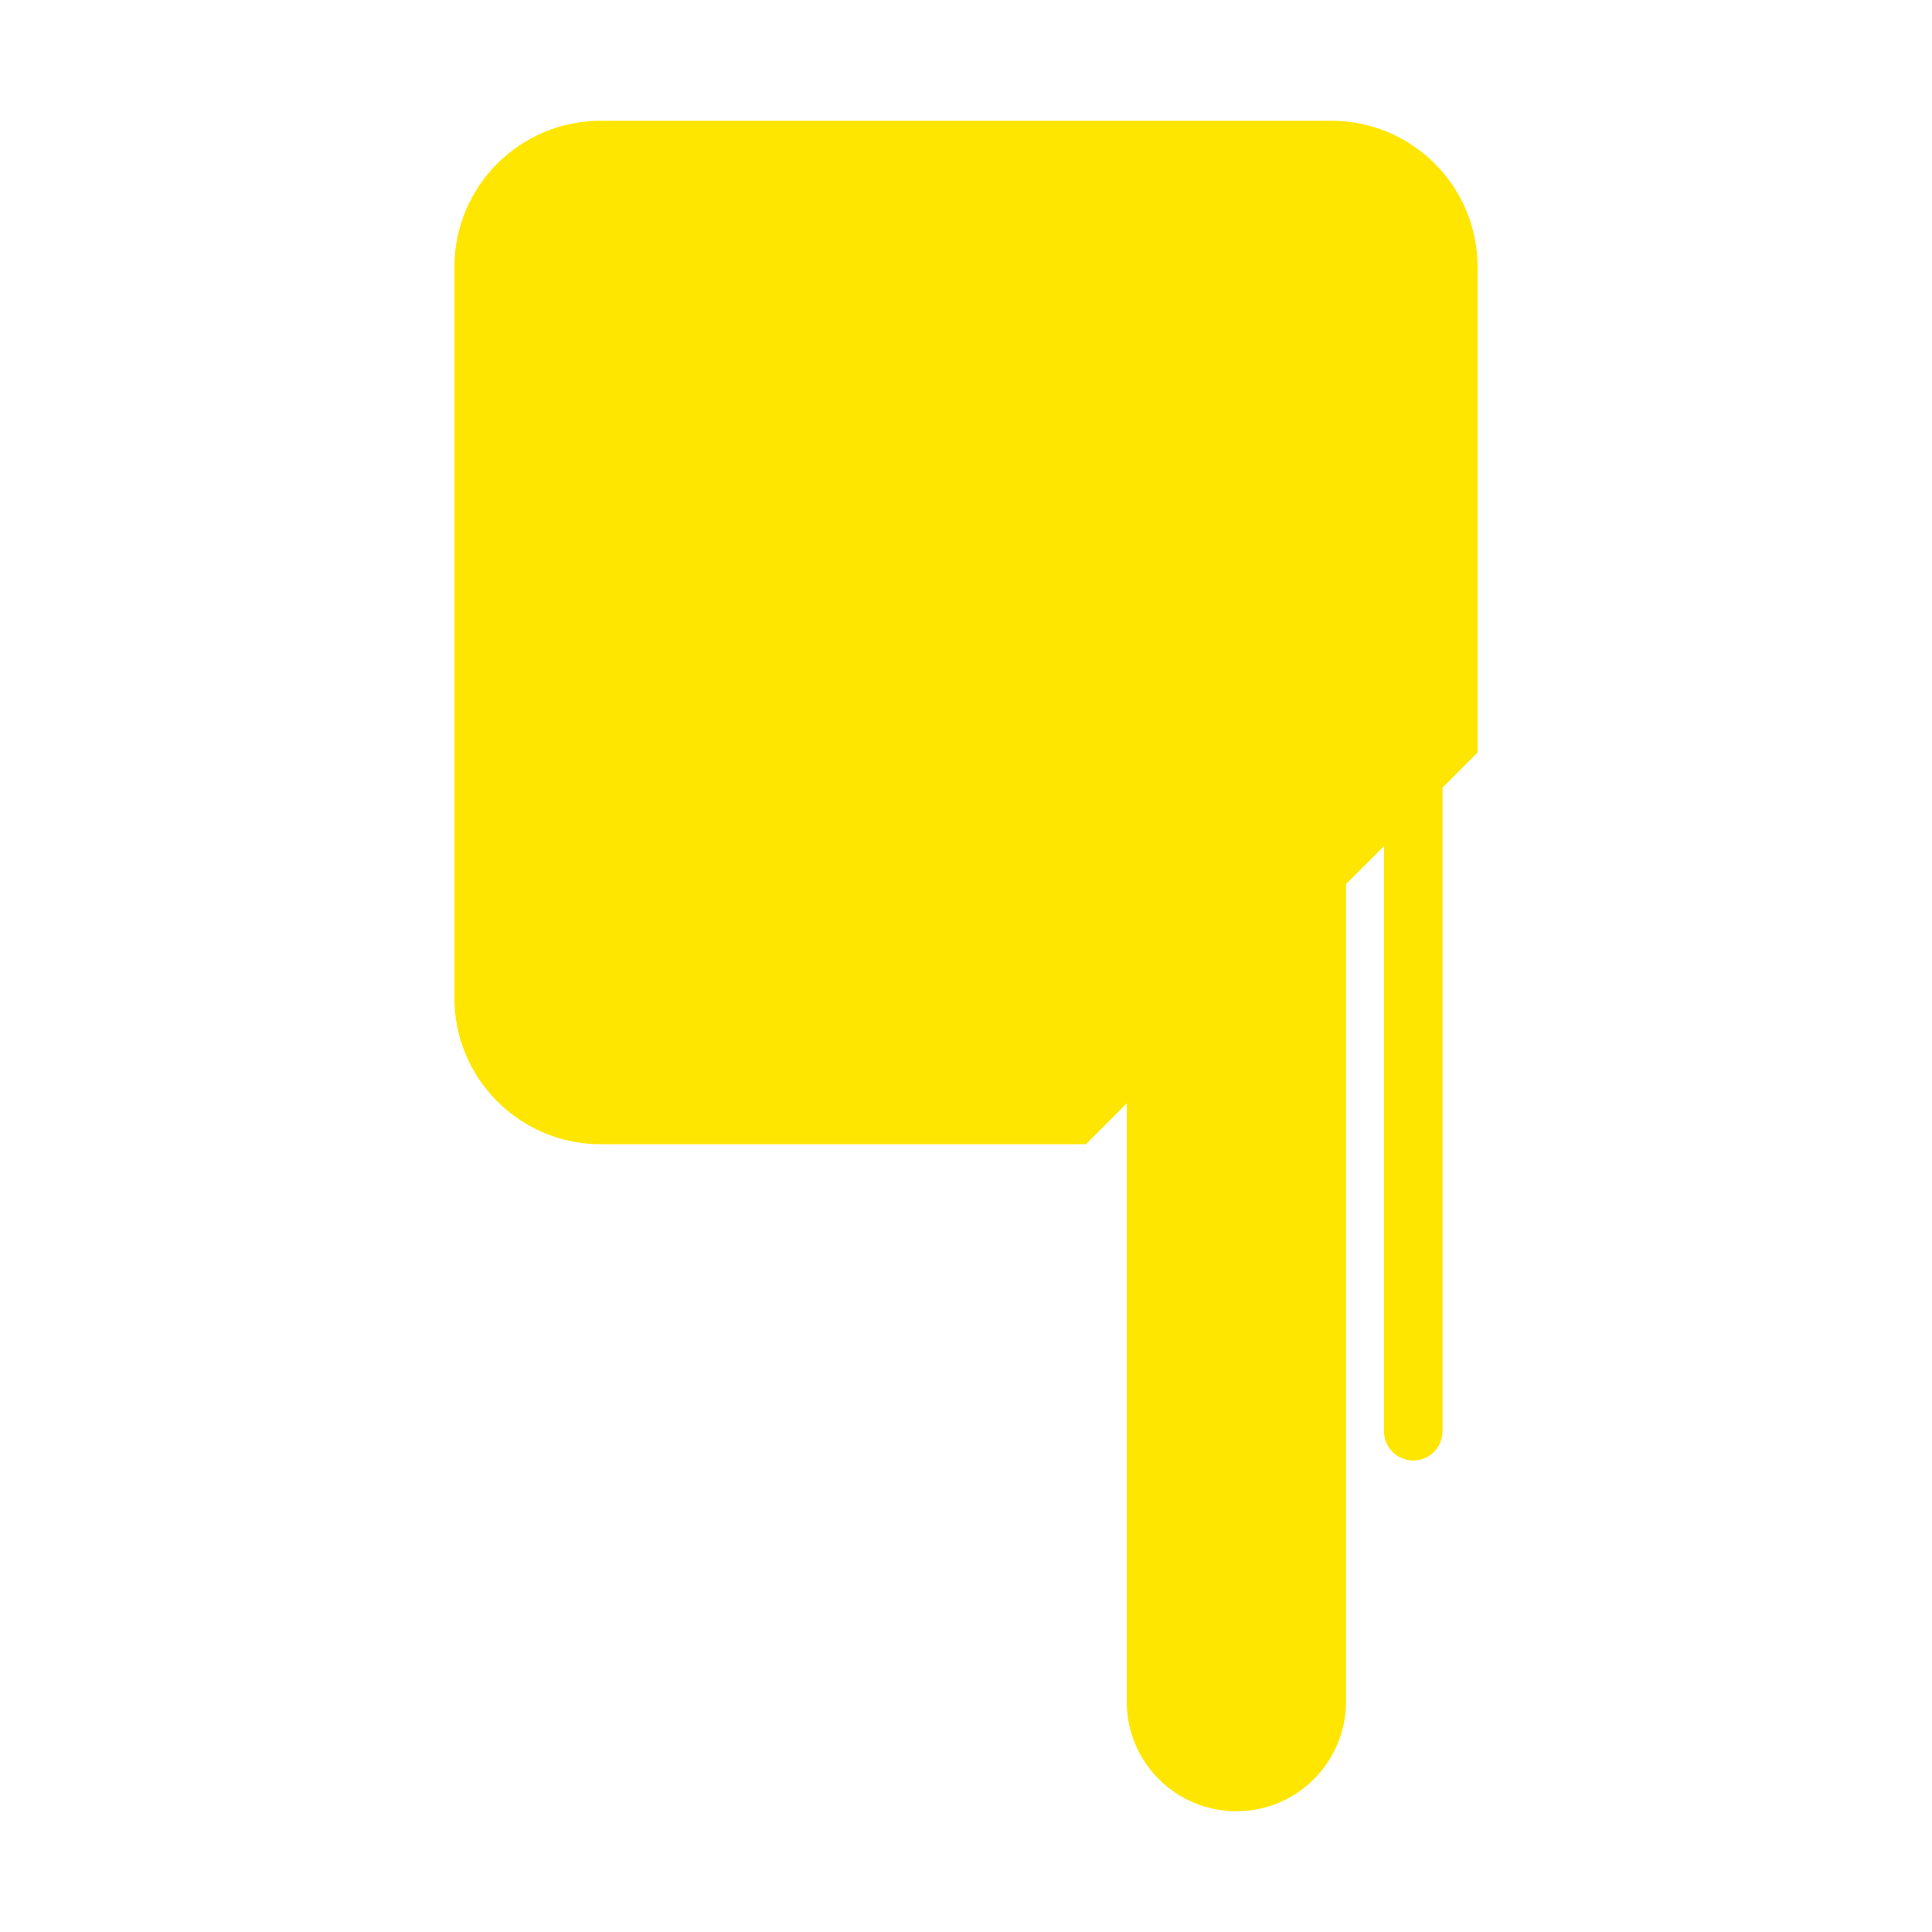<?xml version="1.0" encoding="utf-8"?>
<!-- Generator: Adobe Illustrator 26.0.2, SVG Export Plug-In . SVG Version: 6.00 Build 0)  -->
<svg version="1.0" id="Layer_1" xmlns="http://www.w3.org/2000/svg" xmlns:xlink="http://www.w3.org/1999/xlink" x="0px" y="0px"
	 viewBox="0 0 200 200" style="enable-background:new 0 0 200 200;" xml:space="preserve">
<style type="text/css">
	.st0{fill:#FFE600;}
</style>
<path class="st0" d="M149.33,81.53l3.63-3.63V27.64c0-8.36-6.78-15.14-15.14-15.14H62.18c-8.36,0-15.14,6.78-15.14,15.14v75.67
	c0,8.36,6.78,15.14,15.14,15.14h50.23l4.23-4.23v62.09l0,0c0.09,6.2,5.12,11.19,11.35,11.19c6.23,0,11.26-5.01,11.35-11.19l0,0
	V91.52l3.93-3.93v60.57c0,1.68,1.36,3.03,3.03,3.03s3.03-1.36,3.03-3.03V81.53L149.33,81.53z"/>
</svg>
